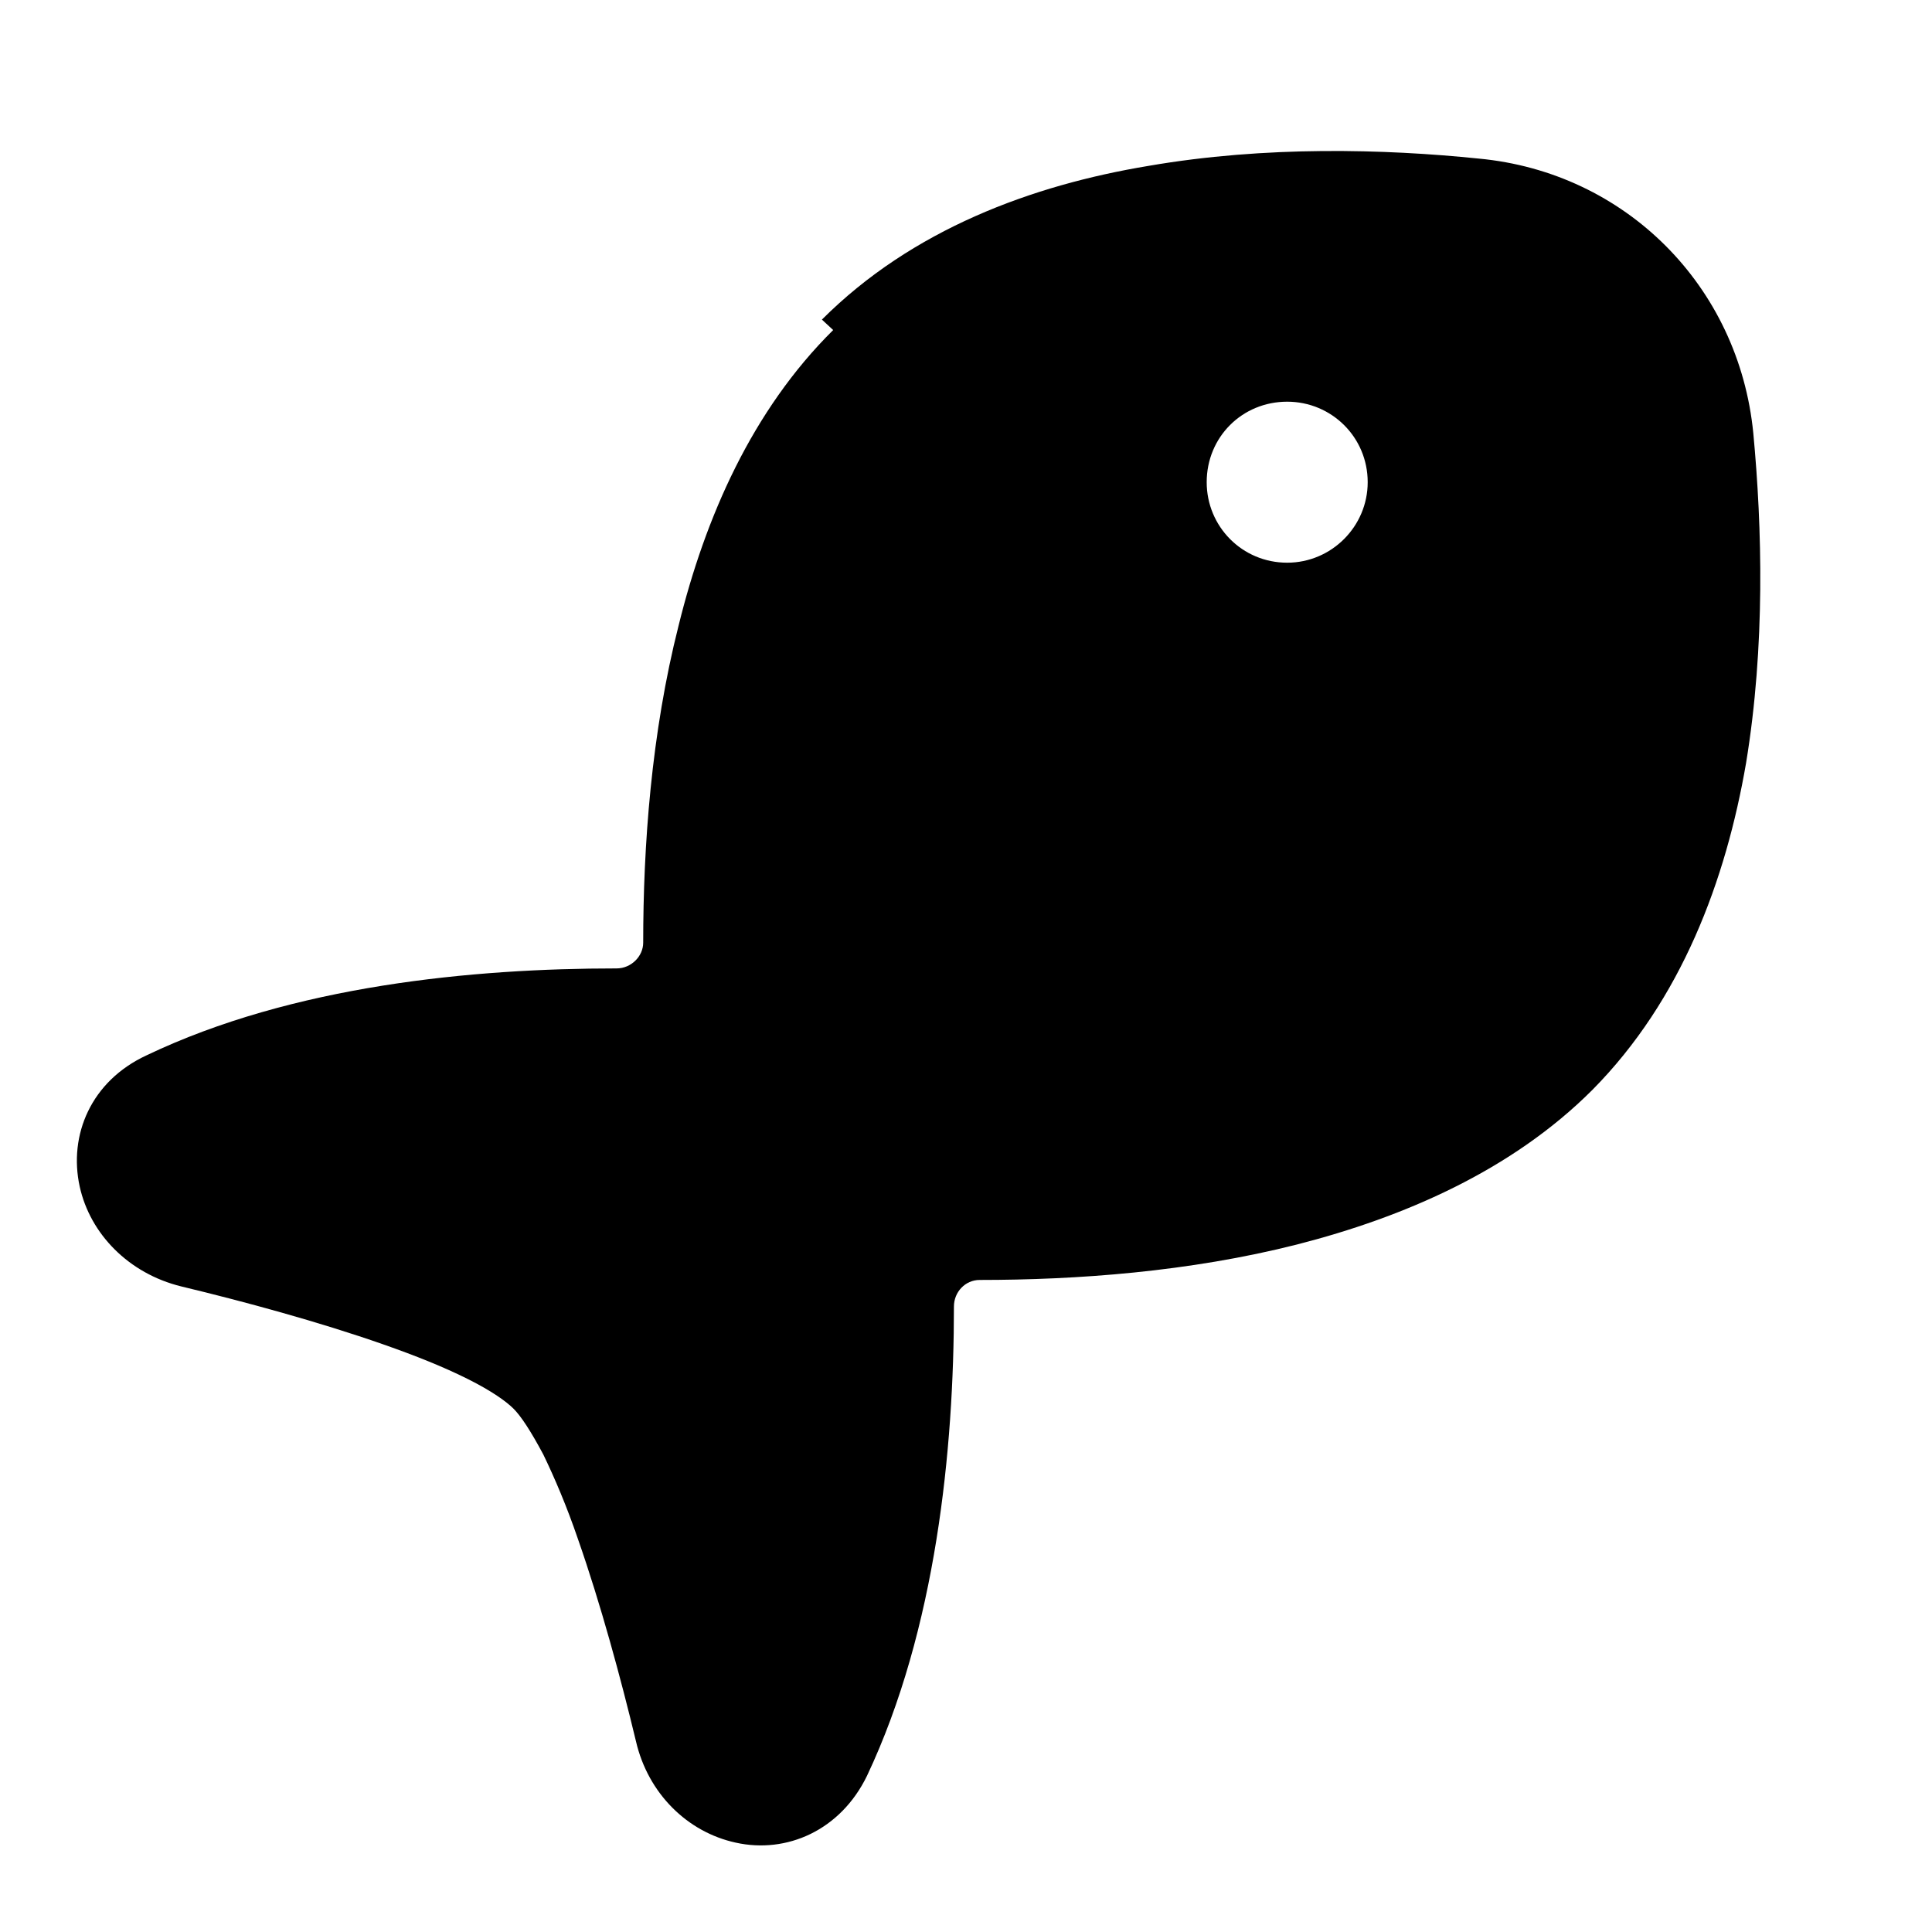<svg viewBox="0 0 24 24" xmlns="http://www.w3.org/2000/svg"><path fill="currentColor" d="M10.35 4.1c-1.01 1-1.59 2.33-1.92 3.67 -.34 1.34-.44 2.74-.44 3.94 0 .17-.15.32-.33.32 -1.78 0-4.02.21-5.84 1.08 -.69.32-.97.99-.83 1.63 .13.59.61 1.08 1.26 1.24 .79.19 1.71.44 2.51.72 .4.14.75.28 1.05.43 .3.15.48.28.57.37 .09.09.21.27.37.57 .14.29.29.64.43 1.05 .28.8.53 1.72.72 2.51 .15.65.64 1.13 1.24 1.26 .63.14 1.3-.15 1.63-.83 .86-1.82 1.08-4.06 1.08-5.83 0-.18.14-.33.32-.33 1.2 0 2.6-.1 3.94-.44 1.33-.34 2.67-.92 3.67-1.92 1.11-1.12 1.66-2.61 1.91-4.06 .24-1.46.2-2.93.09-4.1 -.18-1.83-1.59-3.24-3.41-3.41 -1.17-.12-2.65-.16-4.1.09 -1.45.24-2.94.79-4.06 1.91Zm5.64.89c.55 0 1 .44 1 1 0 .55-.45 1-1 1 -.56 0-1-.45-1-1 0-.56.44-1 1-1Z"/></svg>